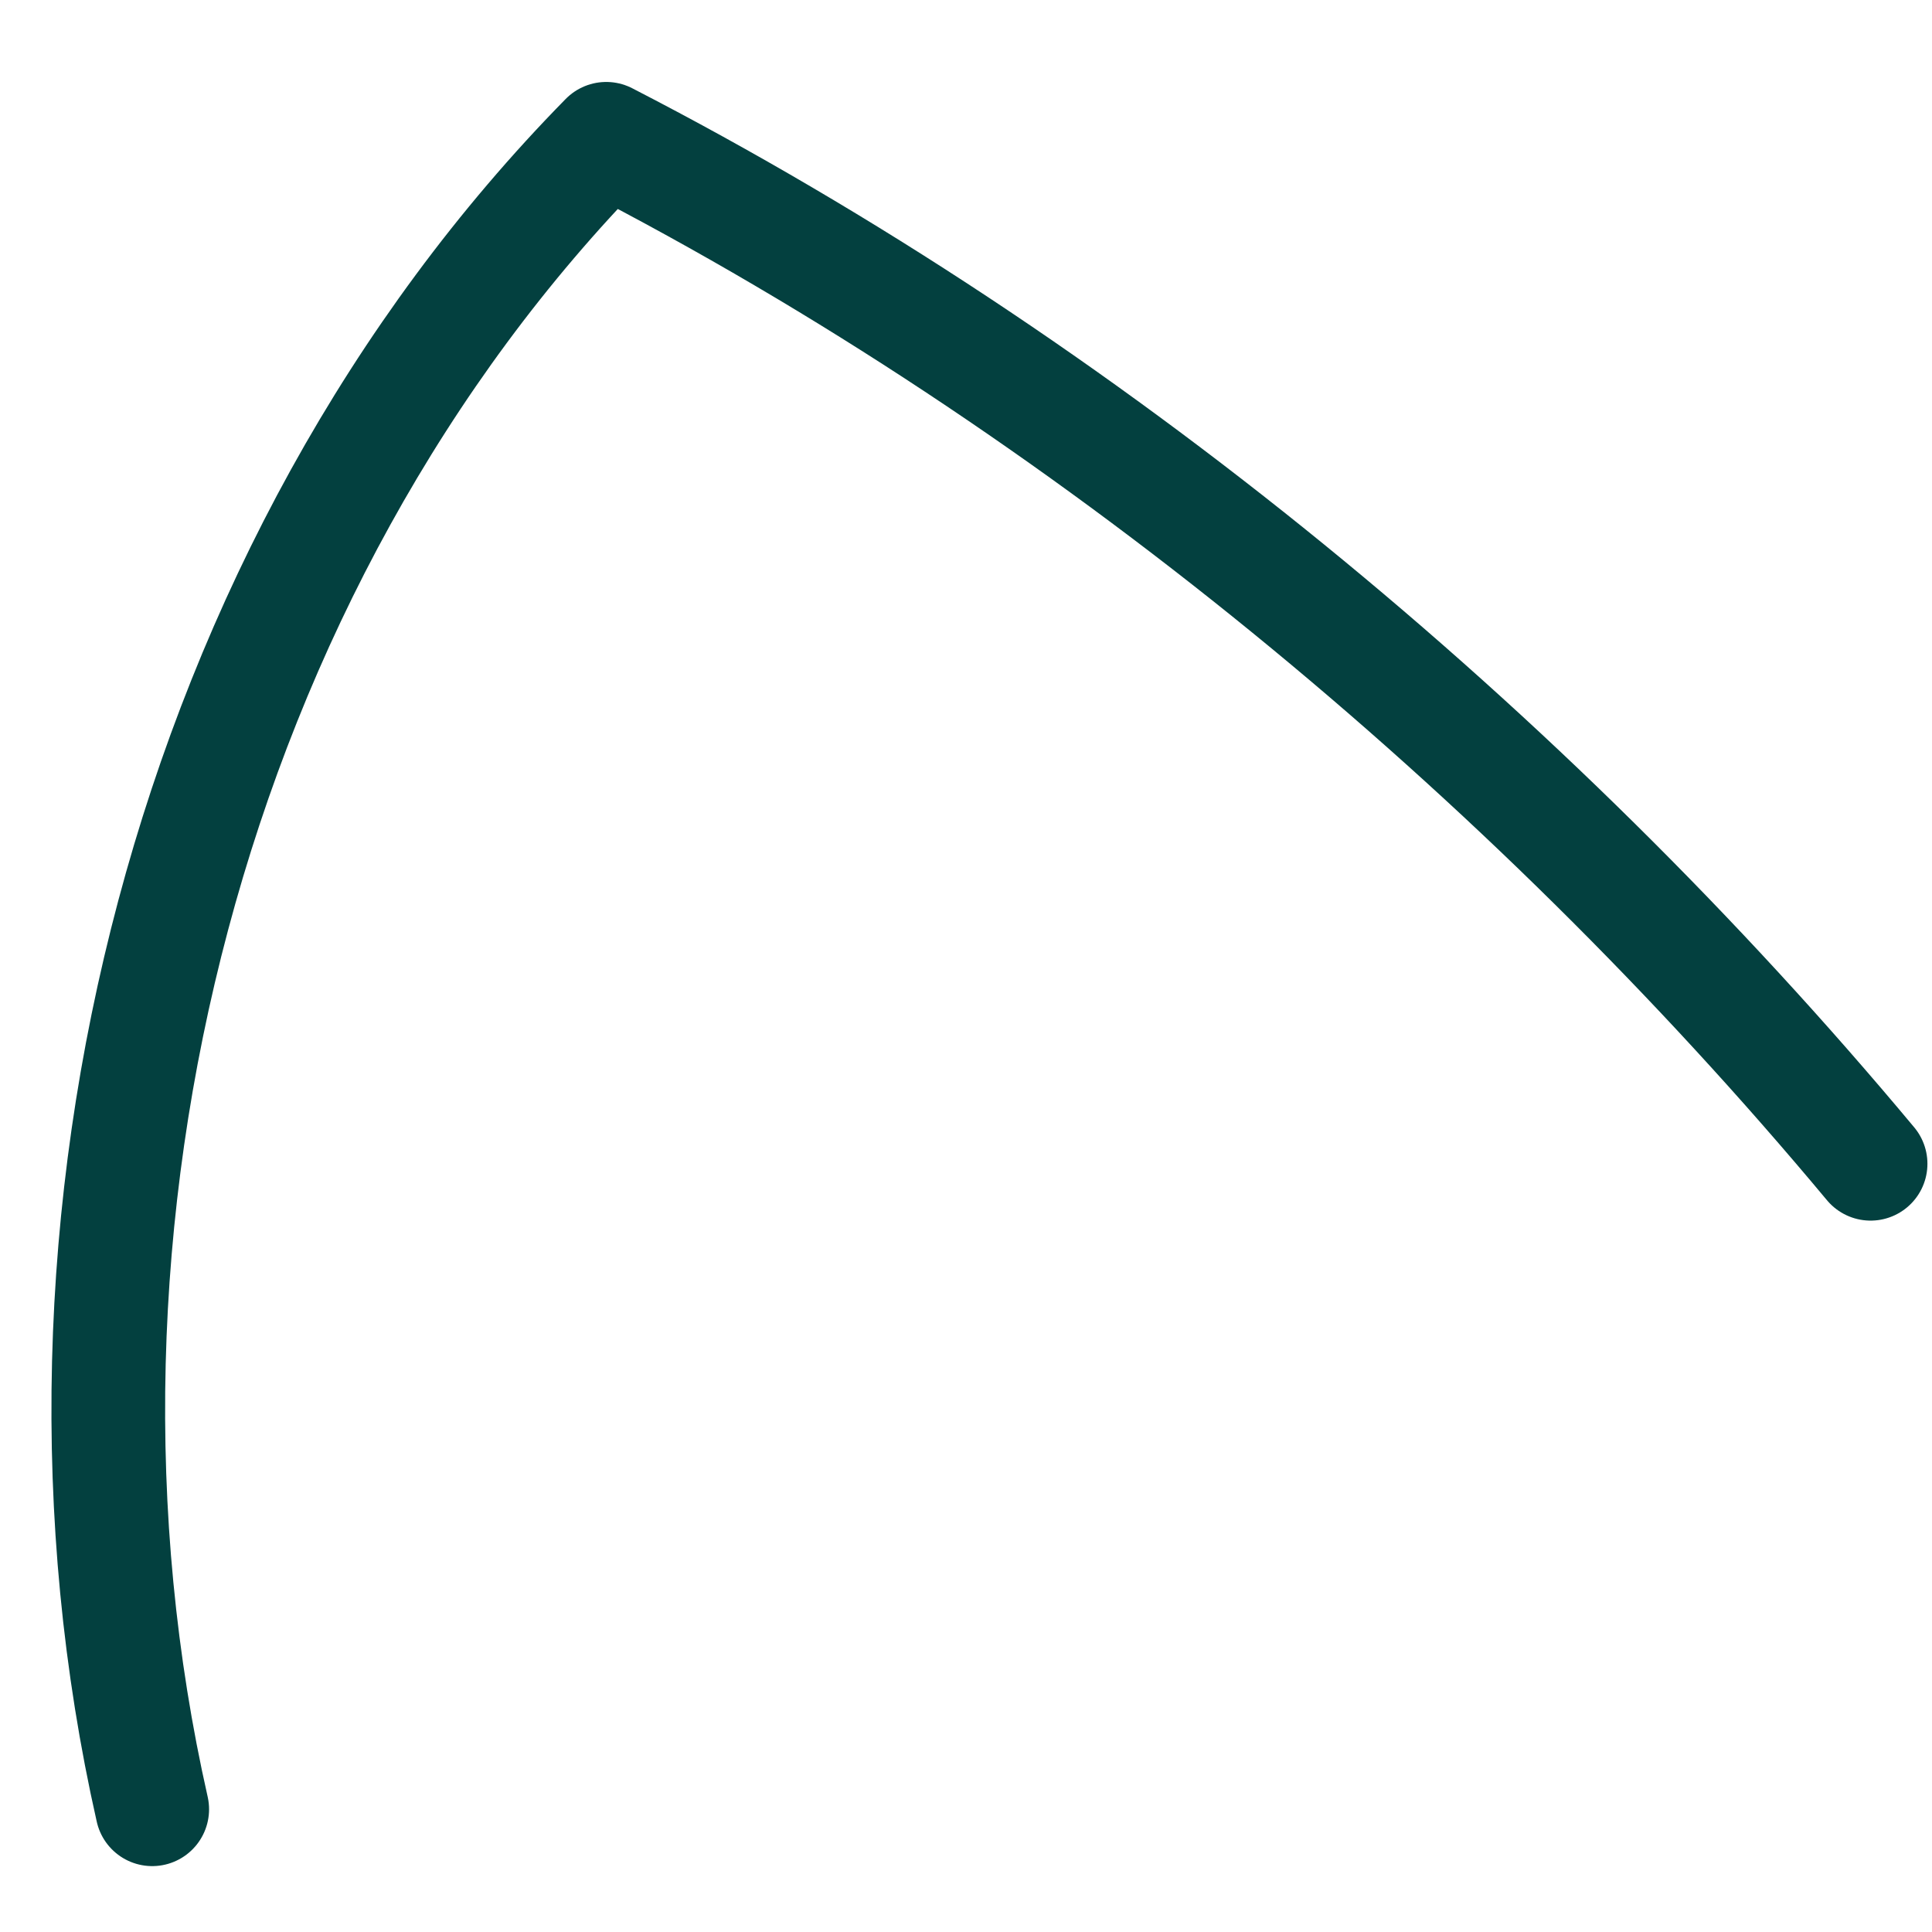 <svg width="19" height="19" viewBox="0 0 19 19" fill="none" xmlns="http://www.w3.org/2000/svg">
<path d="M1.497 17.793C0.202 12.071 1.854 5.545 5.962 1.365C10.65 3.779 15.003 7.377 18.396 11.445" stroke="#03403F" stroke-width="1.118" stroke-linecap="round" stroke-linejoin="round"/>
</svg>
